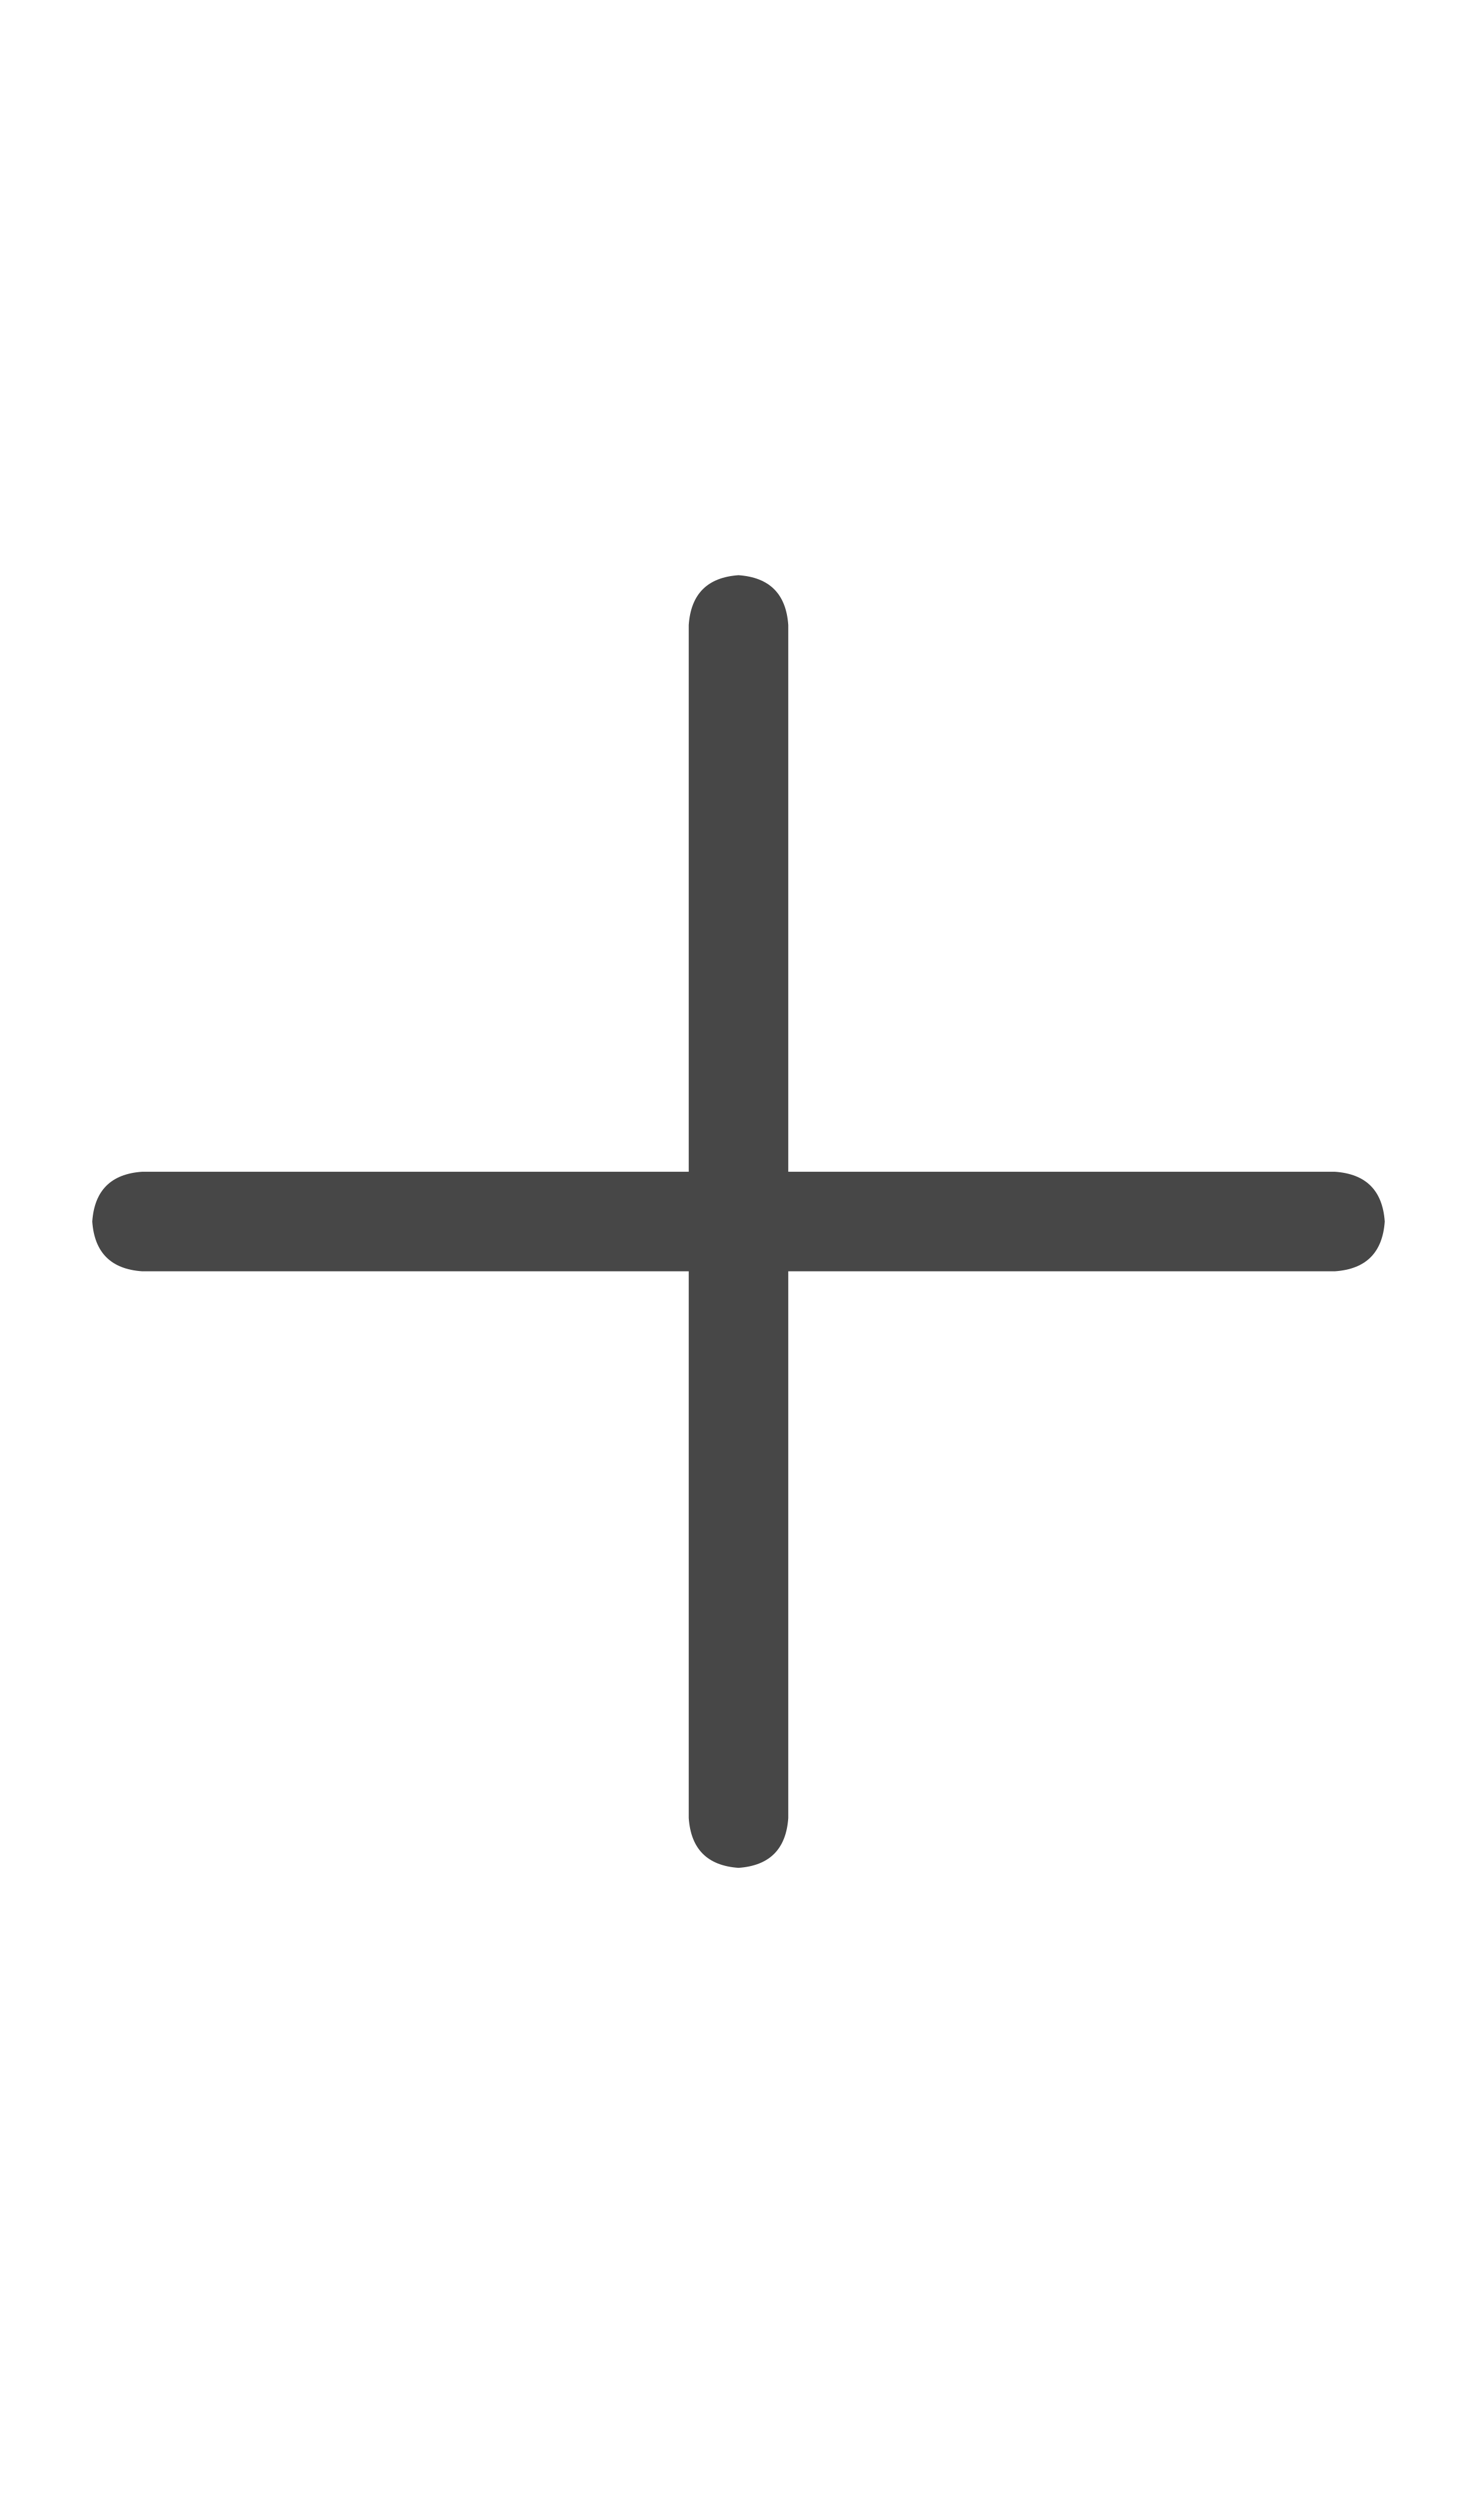<svg width="13" height="22" viewBox="0 0 13 22" fill="none" xmlns="http://www.w3.org/2000/svg">
<g id="label-paired / sm / plus-sm / regular" clip-path="url(#clip0_1731_1817)">
<path id="icon" d="M6.938 5.5V10.312H11.75C12.023 10.331 12.169 10.477 12.188 10.75C12.169 11.023 12.023 11.169 11.75 11.188H6.938V16C6.919 16.273 6.773 16.419 6.5 16.438C6.227 16.419 6.081 16.273 6.062 16V11.188H1.25C0.977 11.169 0.831 11.023 0.812 10.75C0.831 10.477 0.977 10.331 1.25 10.312H6.062V5.5C6.081 5.227 6.227 5.081 6.5 5.062C6.773 5.081 6.919 5.227 6.938 5.5Z" fill="black" fill-opacity="0.72"/>
</g>
<defs>
<clipPath id="clip0_1731_1817">
<rect width="13" height="22" fill="white"/>
</clipPath>
</defs>
</svg>
